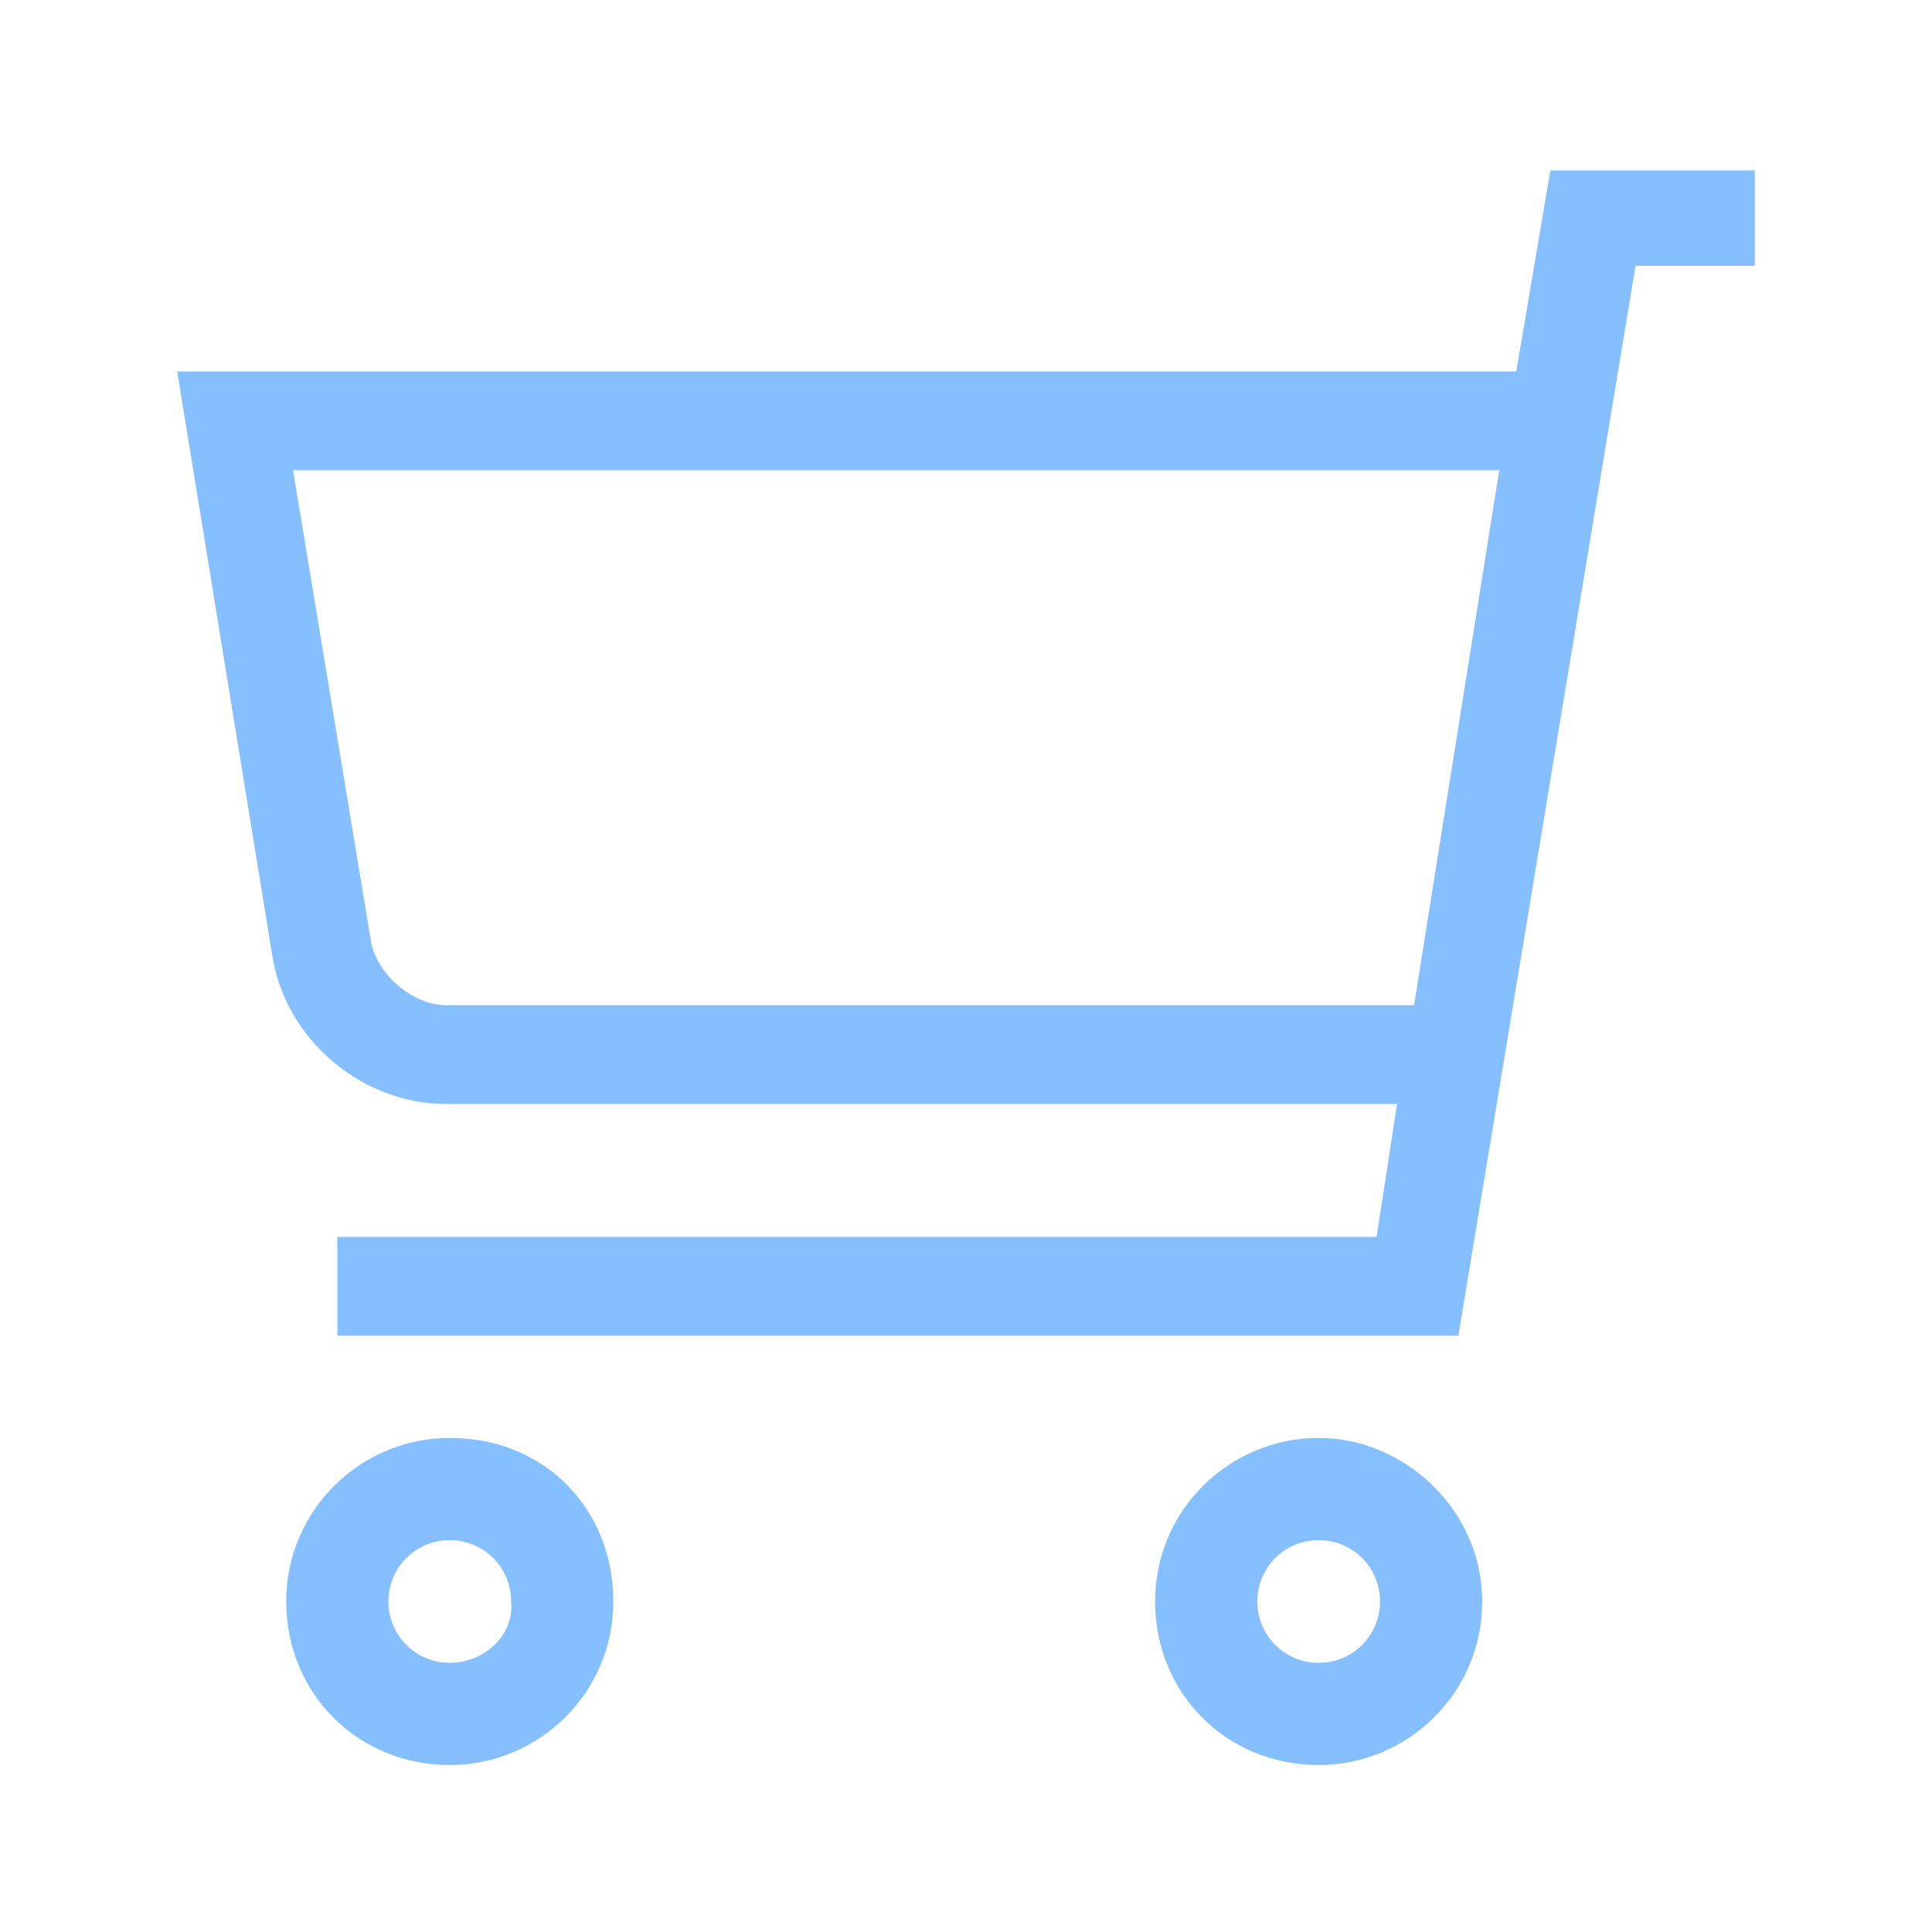 <?xml version="1.0" encoding="utf-8"?>
<!-- Generator: Adobe Illustrator 25.2.1, SVG Export Plug-In . SVG Version: 6.00 Build 0)  -->
<svg version="1.1" id="Réteg_1" xmlns="http://www.w3.org/2000/svg" xmlns:xlink="http://www.w3.org/1999/xlink" x="0px" y="0px"
	 viewBox="0 0 56.7 56.7" style="enable-background:new 0 0 56.7 56.7;" xml:space="preserve">
<style type="text/css">
	.st0{fill:#85BFFF;}
</style>
<g>
	<path class="st0" d="M13.2,42.2c-2.6,0-4.8,2.1-4.8,4.8s2.1,4.8,4.8,4.8c2.6,0,4.8-2.1,4.8-4.8S16,42.2,13.2,42.2z M13.2,48.8
		c-1,0-1.8-0.8-1.8-1.8s0.8-1.8,1.8-1.8s1.8,0.8,1.8,1.8C15.1,48,14.2,48.8,13.2,48.8z"/>
	<path class="st0" d="M38.7,42.2c-2.6,0-4.8,2.1-4.8,4.8s2.1,4.8,4.8,4.8c2.6,0,4.8-2.1,4.8-4.8S41.2,42.2,38.7,42.2z M38.7,48.8
		c-1,0-1.8-0.8-1.8-1.8s0.8-1.8,1.8-1.8s1.8,0.8,1.8,1.8S39.7,48.8,38.7,48.8z"/>
	<path class="st0" d="M45.5,5l-1,5.9H5.2l2.8,17.2c0.4,2.4,2.6,4.3,5.1,4.3H41l-0.6,3.9H9.9v2.9h32.9L48,7.8h3.5V5H45.5z M41.5,29.5
		H13.1c-1,0-2-0.9-2.2-1.8L8.6,13.8h35.4L41.5,29.5z"/>
</g>
</svg>
